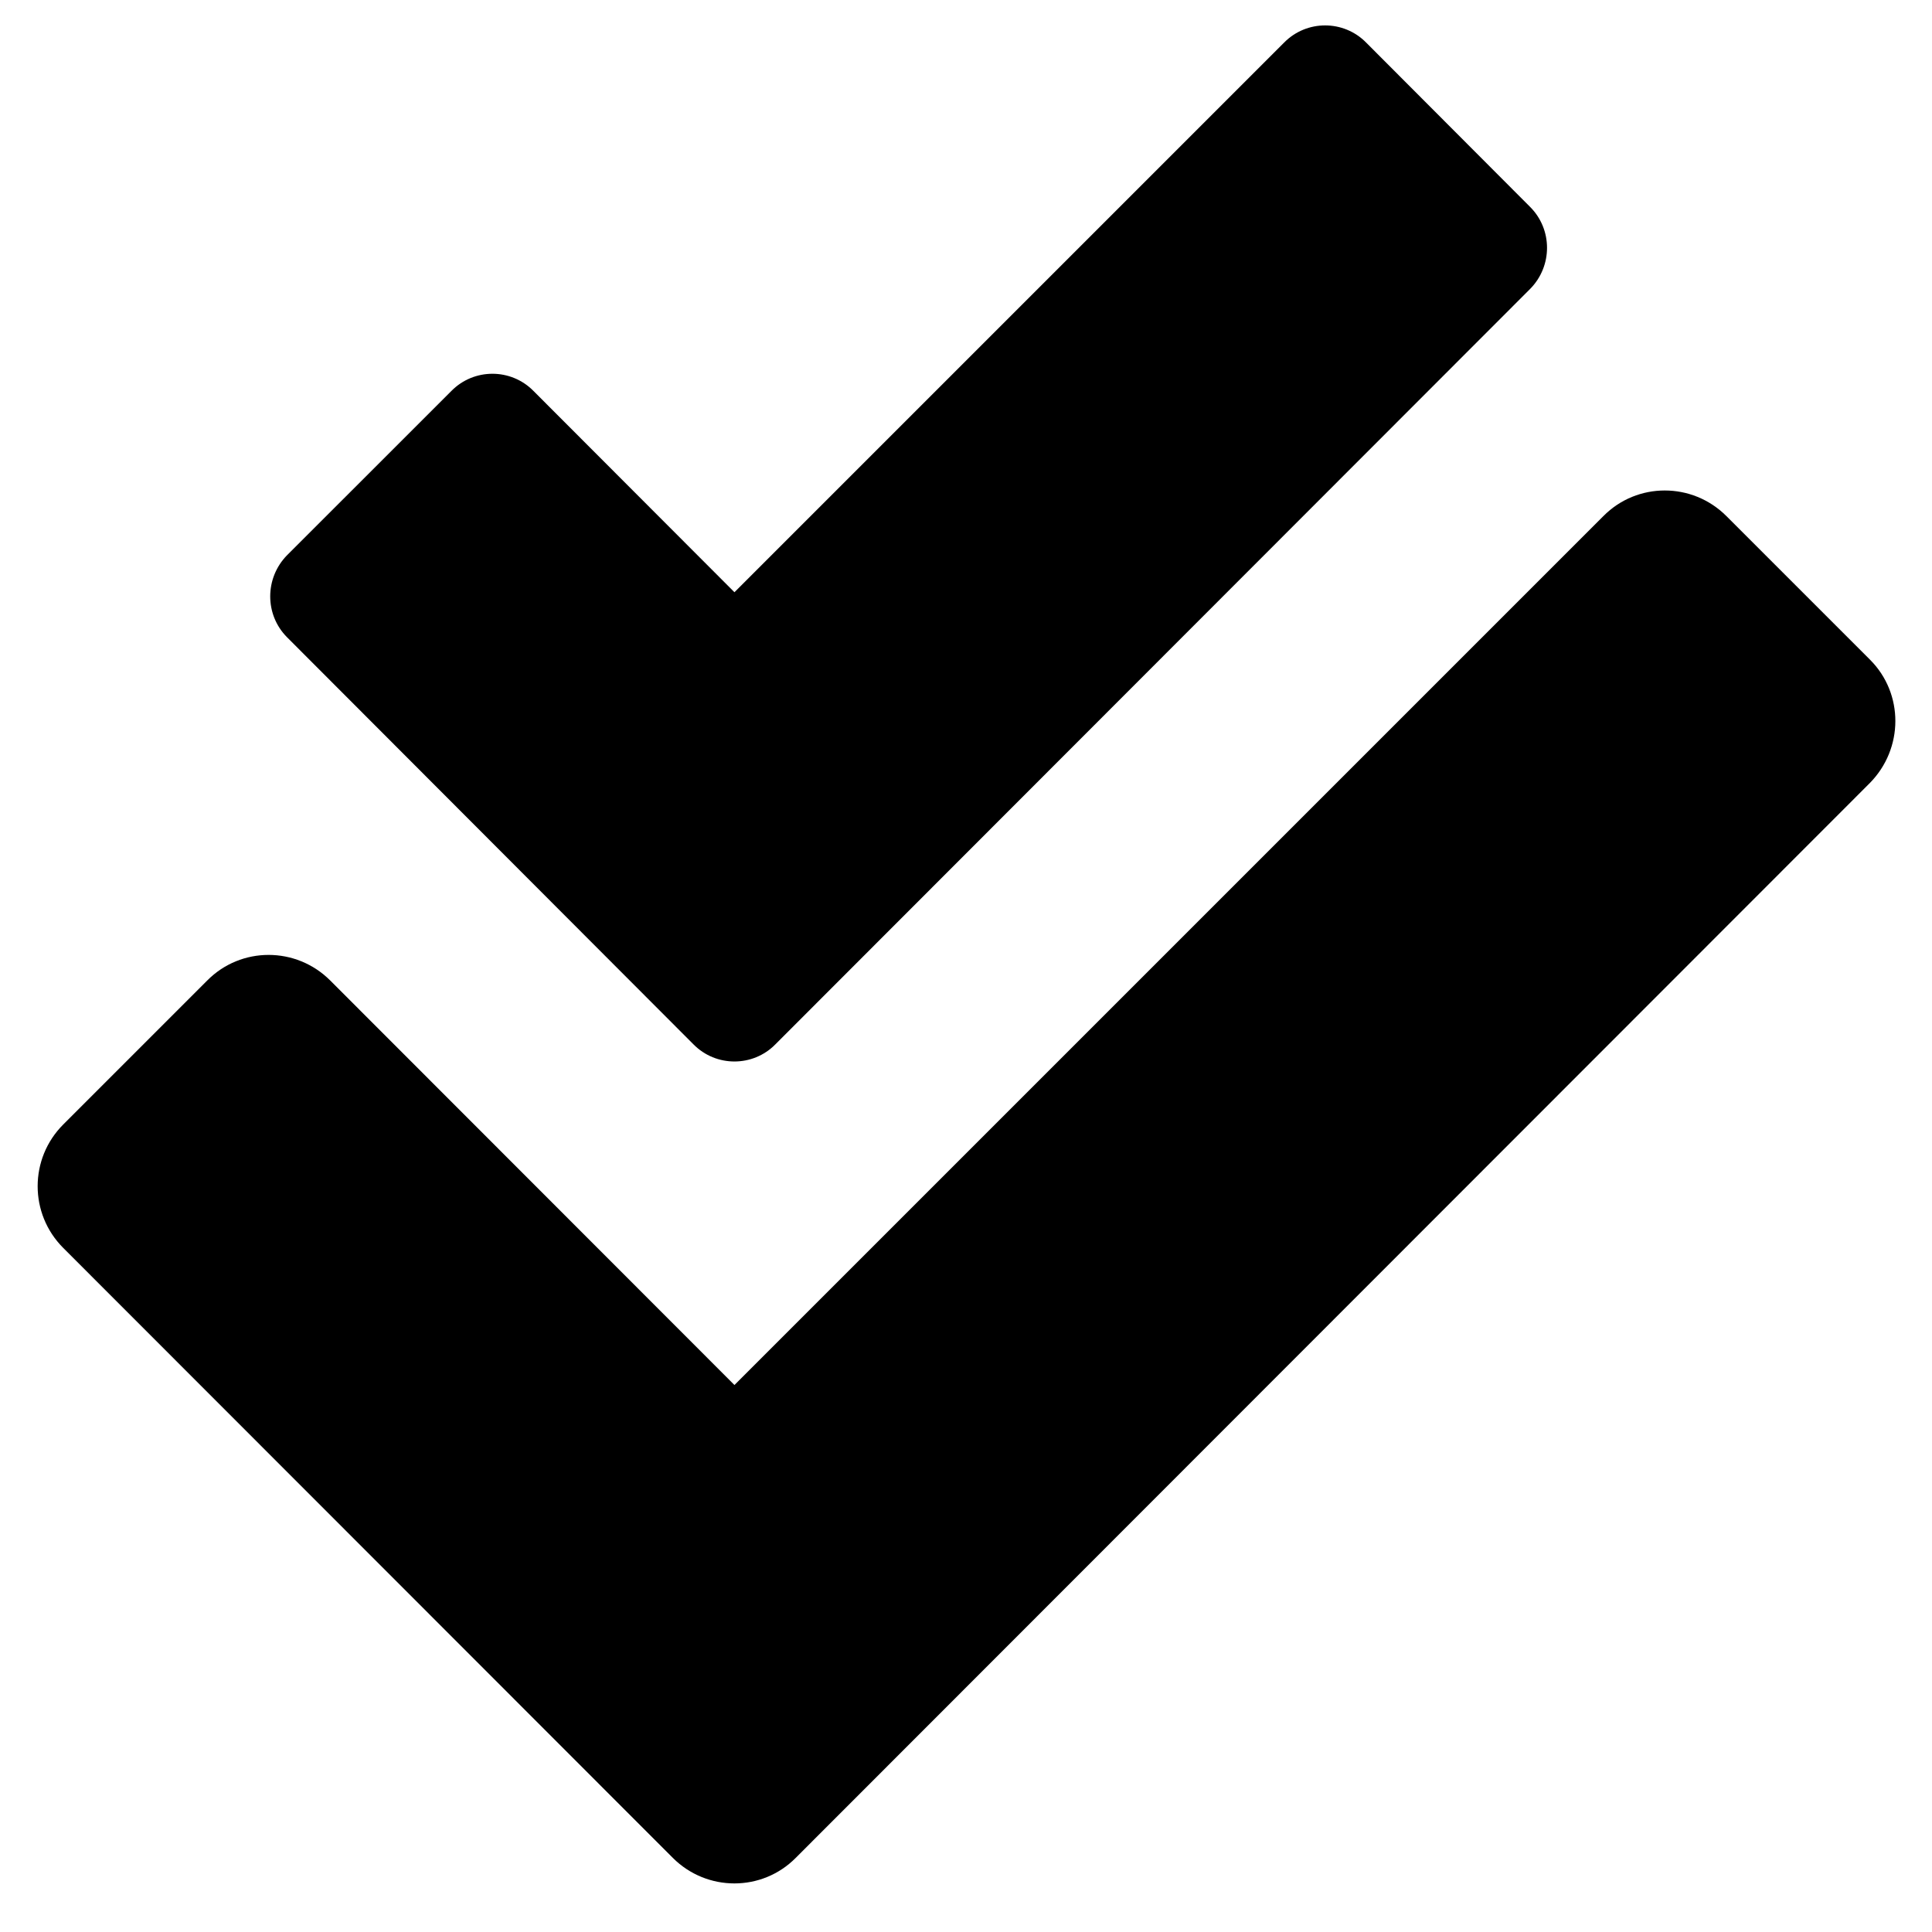 <svg width="26" height="26" viewBox="0 0 26 26" fill="none" xmlns="http://www.w3.org/2000/svg">
<path d="M25.167 8.879L23.233 6.945C22.774 6.486 22.032 6.486 21.578 6.945L9.884 18.639L4.444 13.195C3.985 12.736 3.243 12.736 2.789 13.195L0.851 15.133C0.392 15.592 0.392 16.335 0.851 16.794L9.054 25.002C9.513 25.461 10.255 25.461 10.709 25.002L25.162 10.539C25.621 10.075 25.621 9.333 25.167 8.879ZM9.332 14.054C9.635 14.362 10.133 14.362 10.435 14.054L20.592 3.888C20.895 3.581 20.895 3.088 20.592 2.785L18.385 0.573C18.082 0.265 17.584 0.265 17.281 0.573L9.884 7.97L7.179 5.261C6.876 4.953 6.378 4.953 6.075 5.261L3.863 7.472C3.561 7.78 3.561 8.273 3.863 8.576L9.332 14.054Z" fill="black"/>
</svg>
